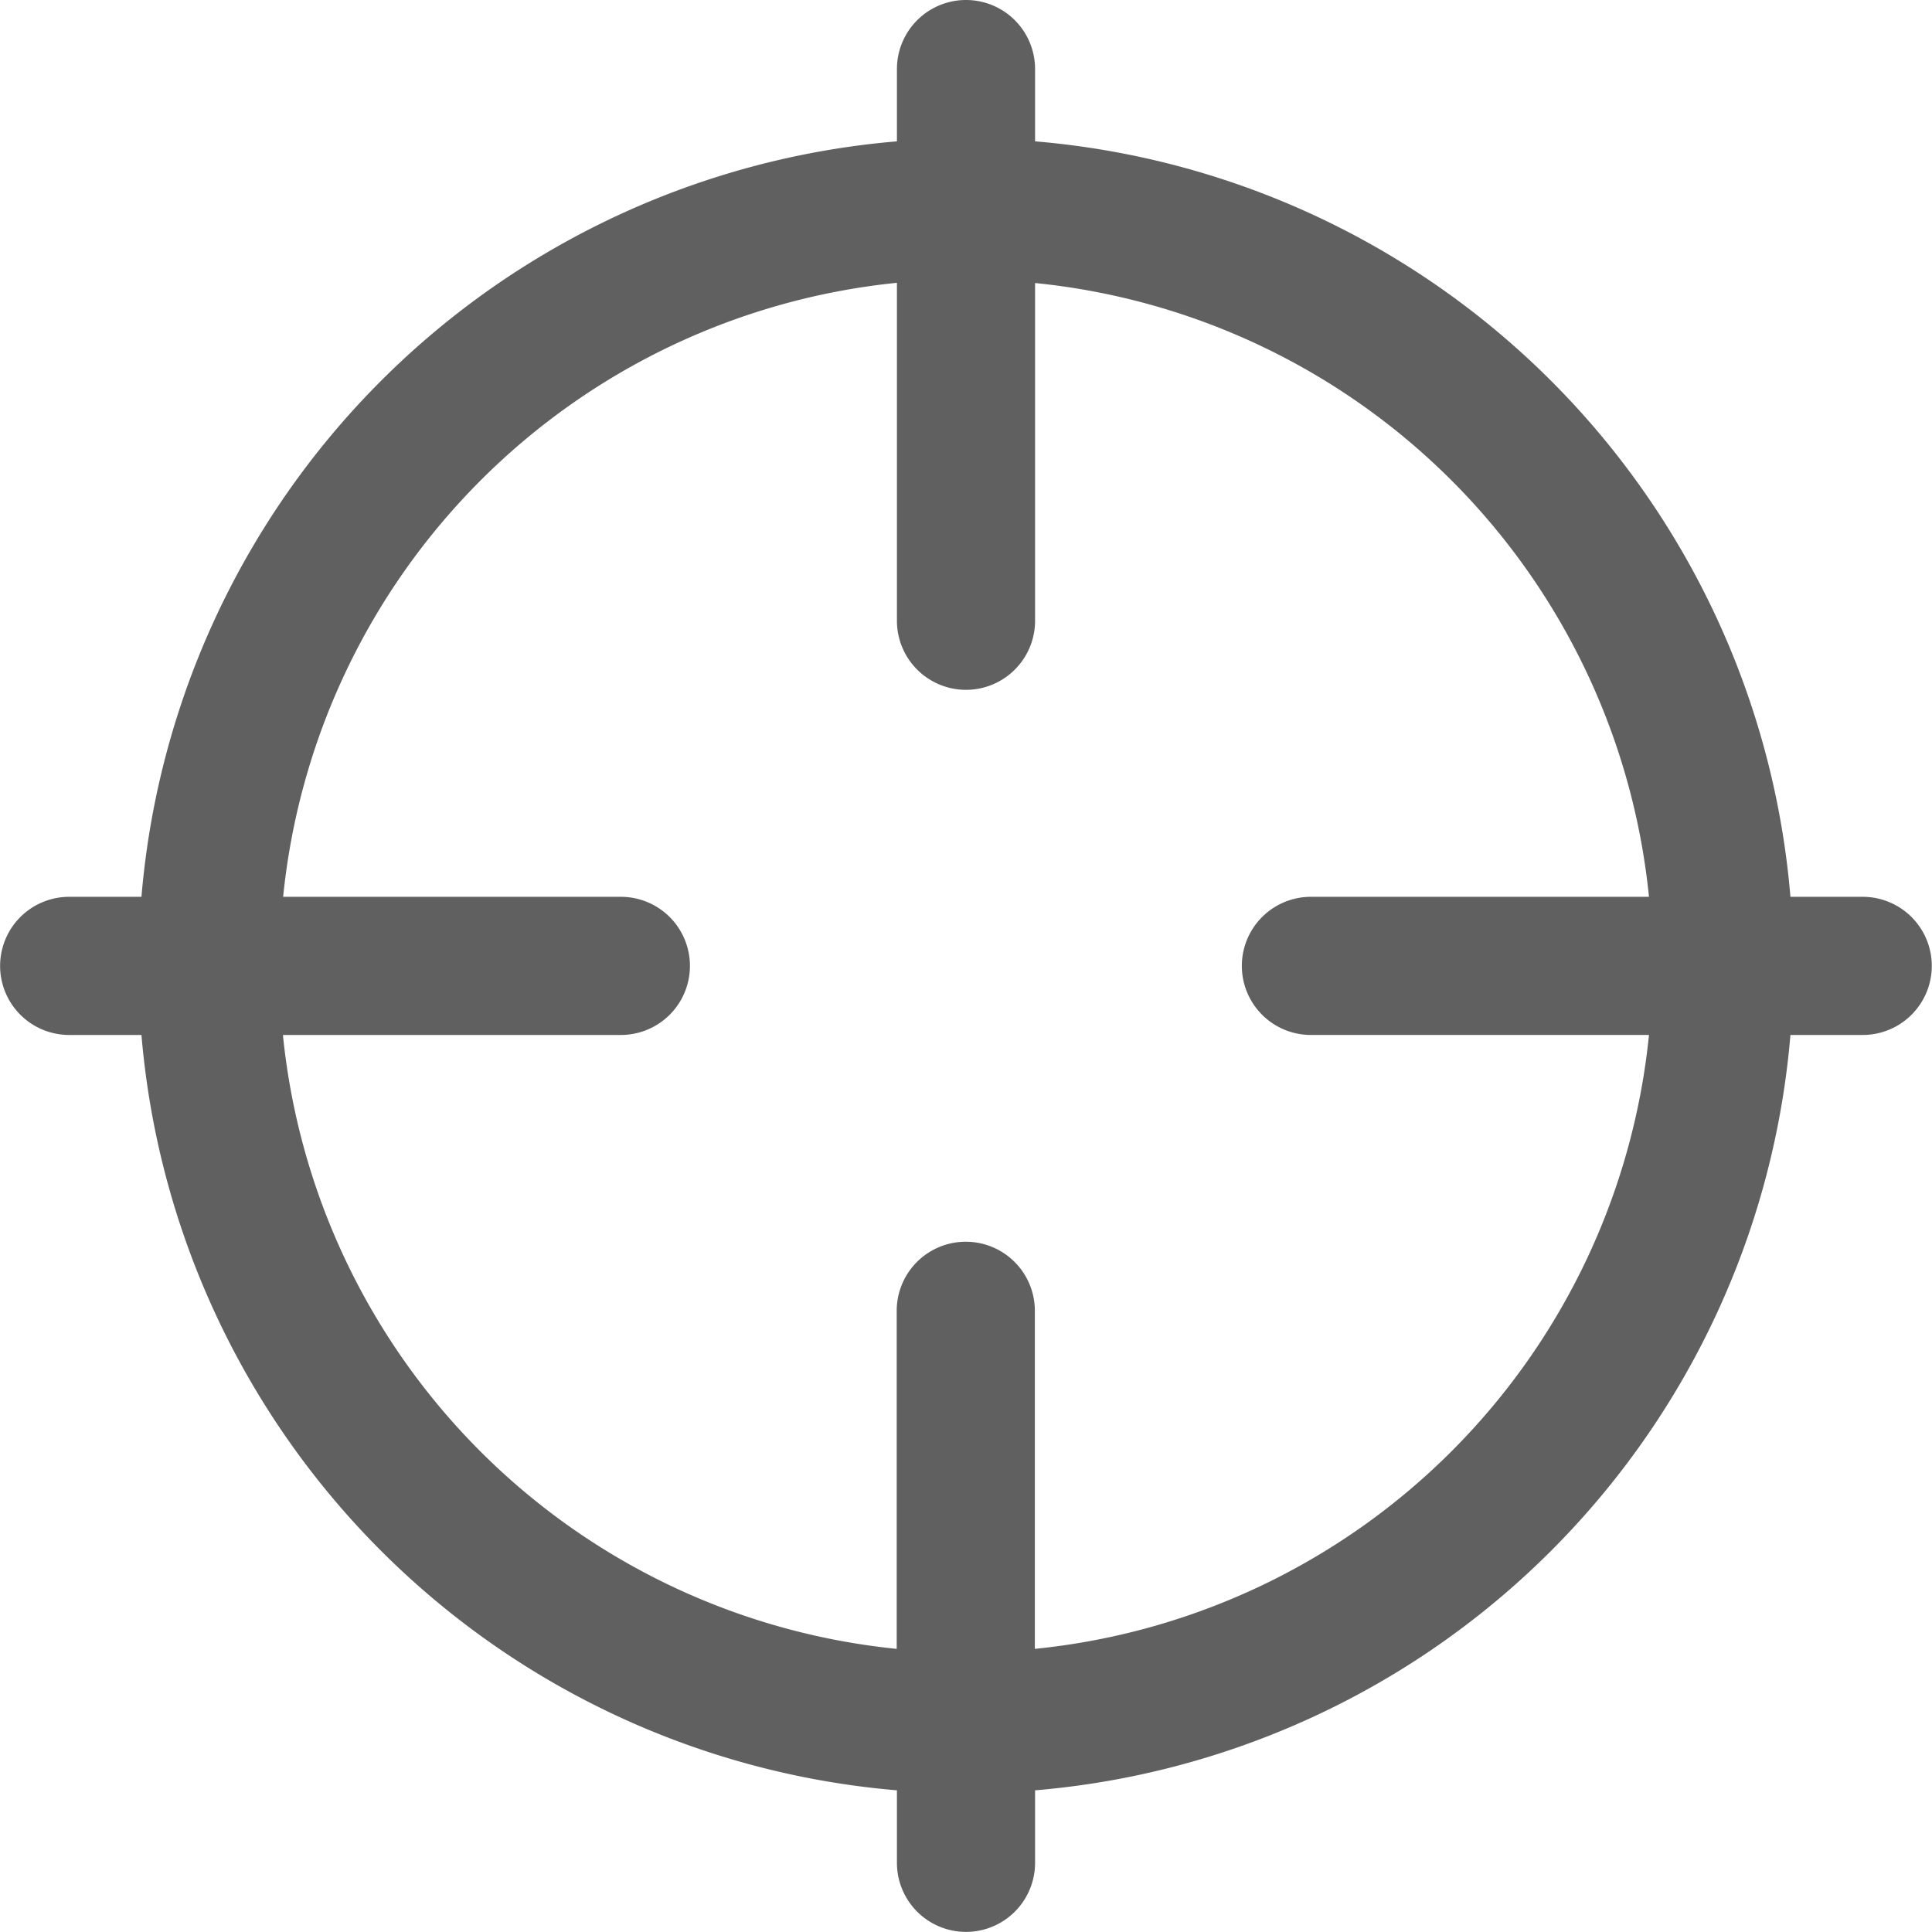 <?xml version="1.0" standalone="no"?><!DOCTYPE svg PUBLIC "-//W3C//DTD SVG 1.1//EN" "http://www.w3.org/Graphics/SVG/1.1/DTD/svg11.dtd"><svg t="1759490699673" class="icon" viewBox="0 0 1024 1024" version="1.1" xmlns="http://www.w3.org/2000/svg" p-id="12490" xmlns:xlink="http://www.w3.org/1999/xlink" width="64" height="64"><path d="M987.332 475.332H948.966a438.43 438.43 0 0 0-400.357-400.416V36.609a36.609 36.609 0 0 0-73.218 0v38.308a438.723 438.723 0 0 0-400.416 400.416H36.668a36.609 36.609 0 0 0 0 73.218h38.308A438.782 438.782 0 0 0 475.391 948.907v38.425a36.609 36.609 0 0 0 73.218 0V948.907A438.489 438.489 0 0 0 948.966 548.551h38.308a36.609 36.609 0 0 0 0-73.218z m-292.521 73.218h179.179a363.631 363.631 0 0 1-325.499 325.382v-179.179a36.609 36.609 0 0 0-73.218 0v179.179a363.572 363.572 0 0 1-325.323-325.382h179.121a36.609 36.609 0 0 0 0-73.218H150.068a363.748 363.748 0 0 1 325.323-325.44v179.121a36.609 36.609 0 0 0 73.218 0V150.009a363.455 363.455 0 0 1 325.382 325.323h-179.179a36.609 36.609 0 1 0 0 73.218z" fill="#606060" p-id="12491"></path></svg>